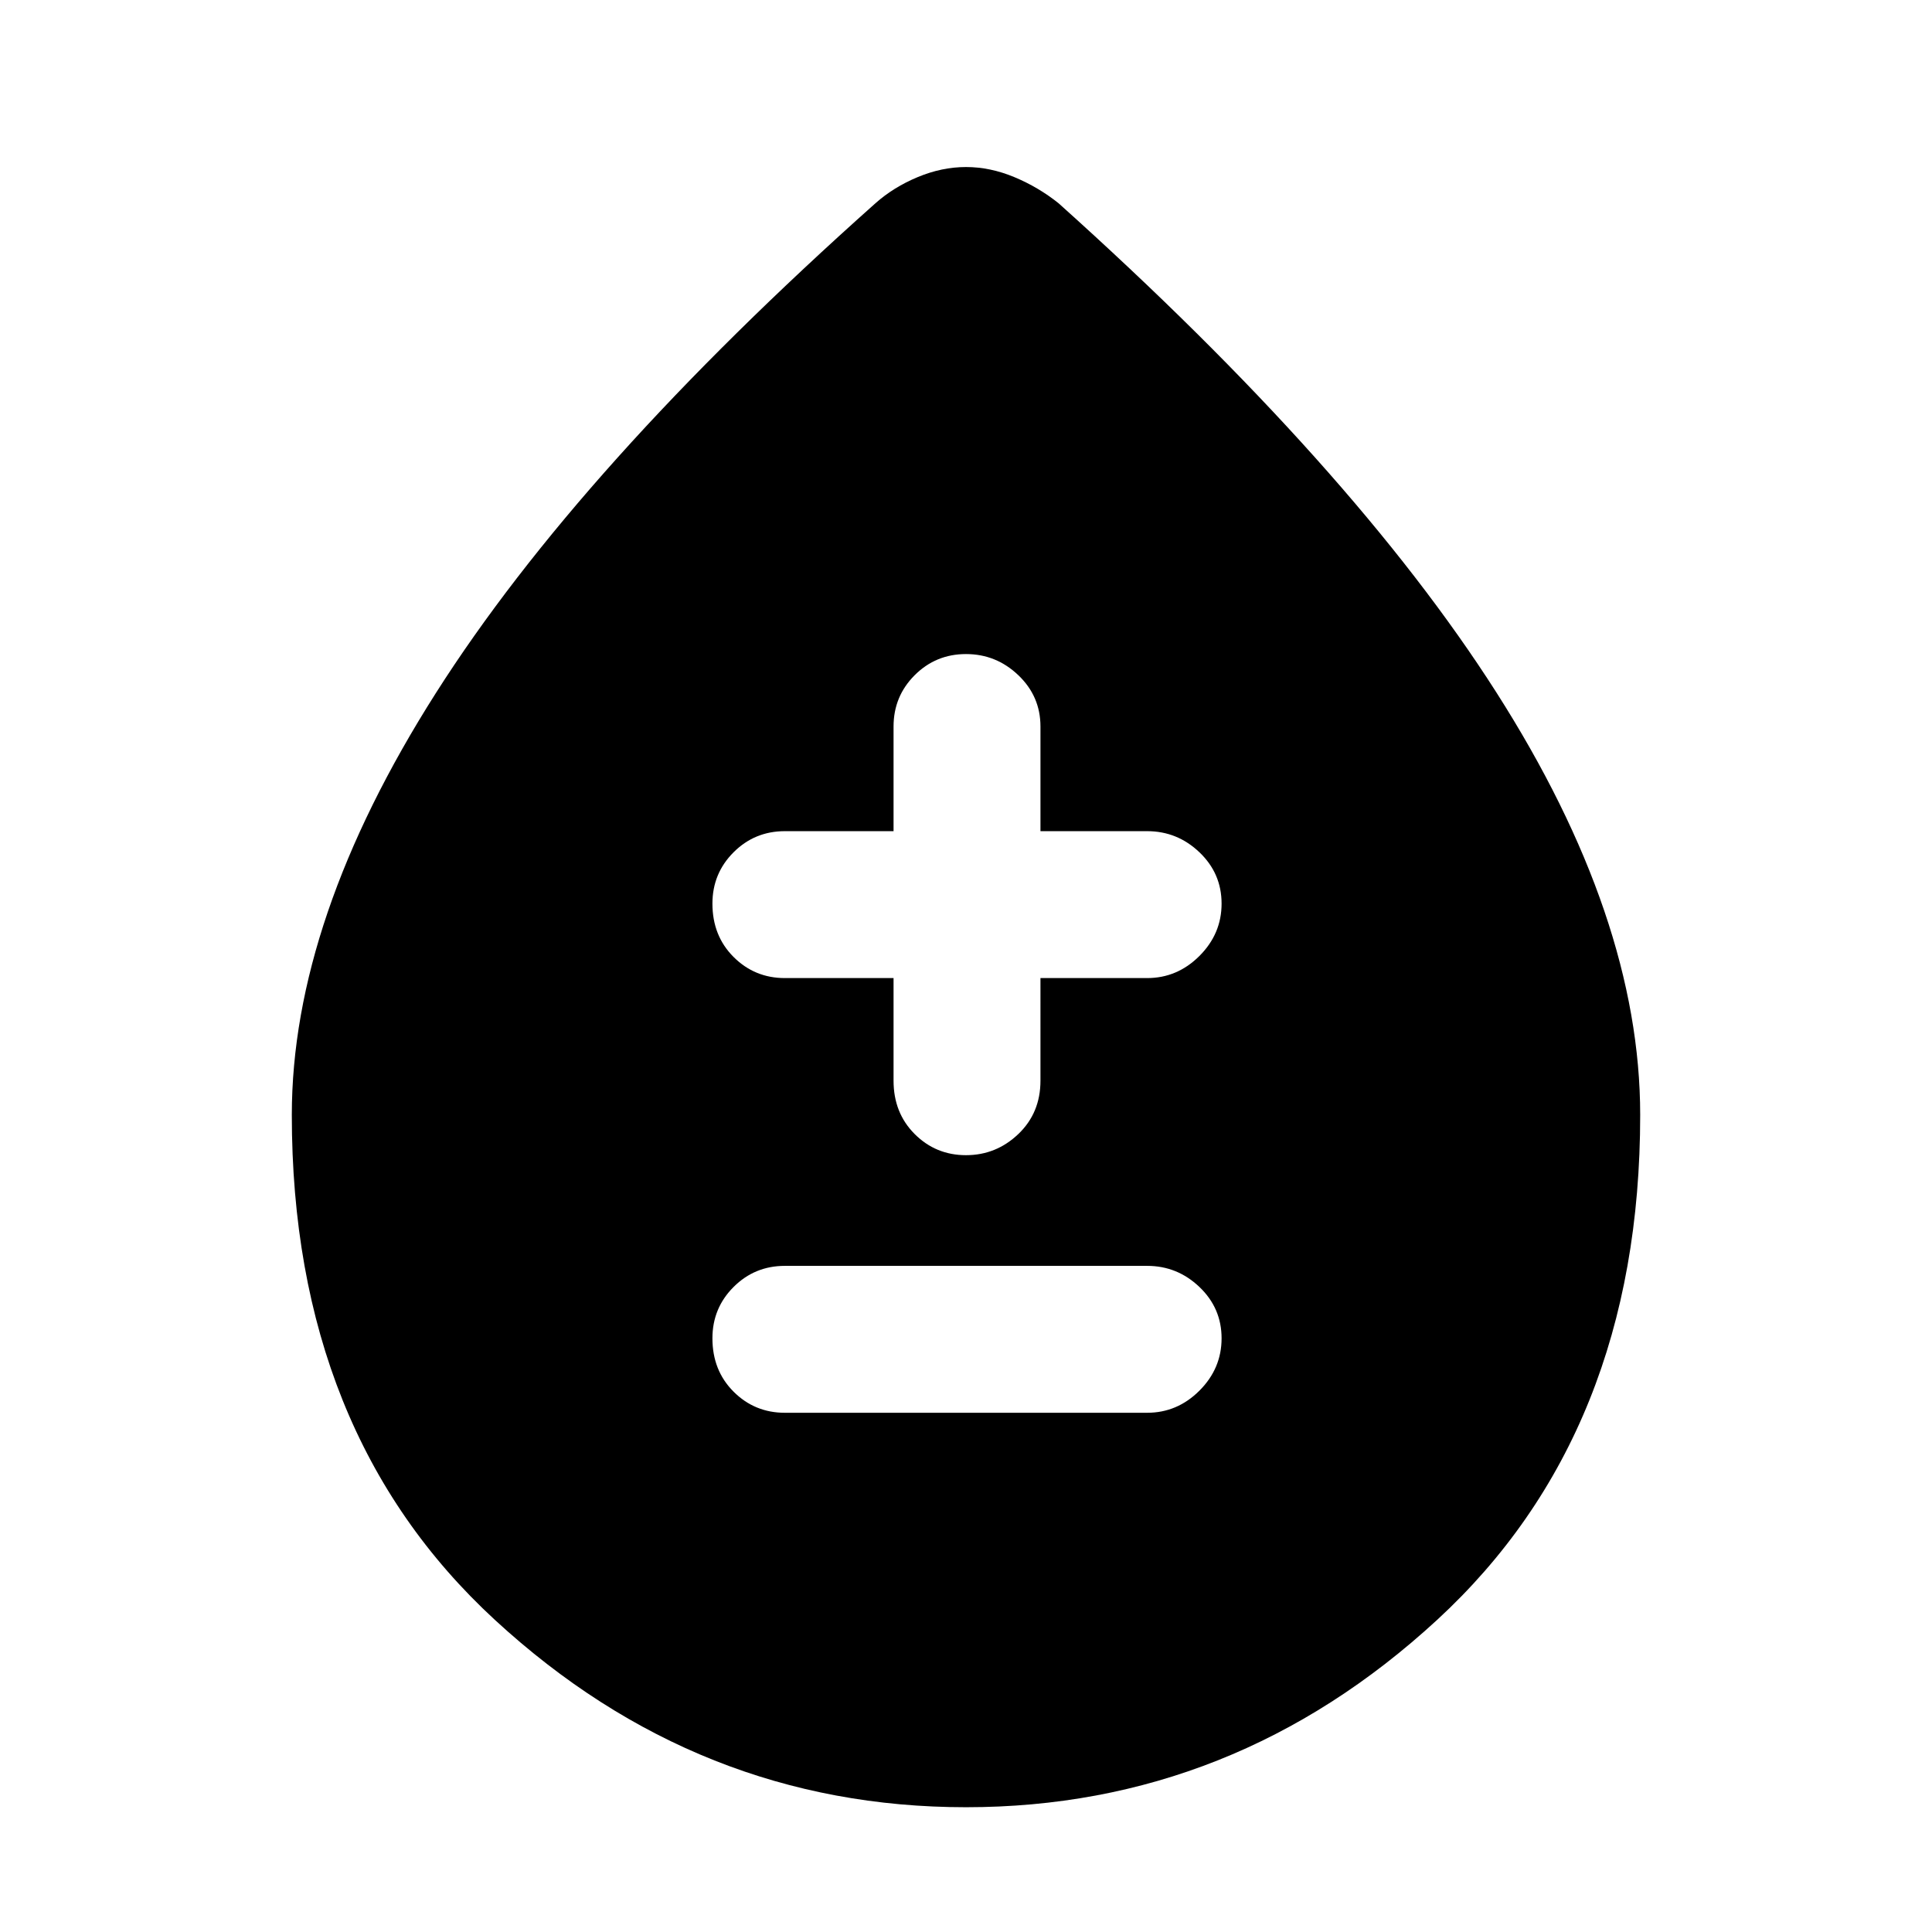 <svg xmlns="http://www.w3.org/2000/svg" height="48" width="48"><path d="M19.5 35.1h9q.75 0 1.3-.55t.55-1.3q0-.75-.55-1.275-.55-.525-1.3-.525h-9q-.75 0-1.275.525-.525.525-.525 1.275 0 .8.525 1.325.525.525 1.275.525Zm4.5-6.4q.75 0 1.3-.525t.55-1.325V24.3h2.65q.75 0 1.3-.55t.55-1.3q0-.75-.55-1.275-.55-.525-1.3-.525h-2.65v-2.6q0-.75-.55-1.275-.55-.525-1.3-.525t-1.275.525q-.525.525-.525 1.275v2.6h-2.7q-.75 0-1.275.525-.525.525-.525 1.275 0 .8.525 1.325.525.525 1.275.525h2.7v2.55q0 .8.525 1.325.525.525 1.275.525Zm0 16.2q-6.65 0-11.7-4.65Q7.25 35.6 7.25 27.7q0-4.85 3.575-10.475T21.75 5.05q.45-.4 1.05-.65.6-.25 1.2-.25t1.2.25q.6.25 1.1.65 7.3 6.55 10.875 12.15 3.575 5.6 3.575 10.5 0 7.9-5.05 12.55T24 44.9Z"/></svg>